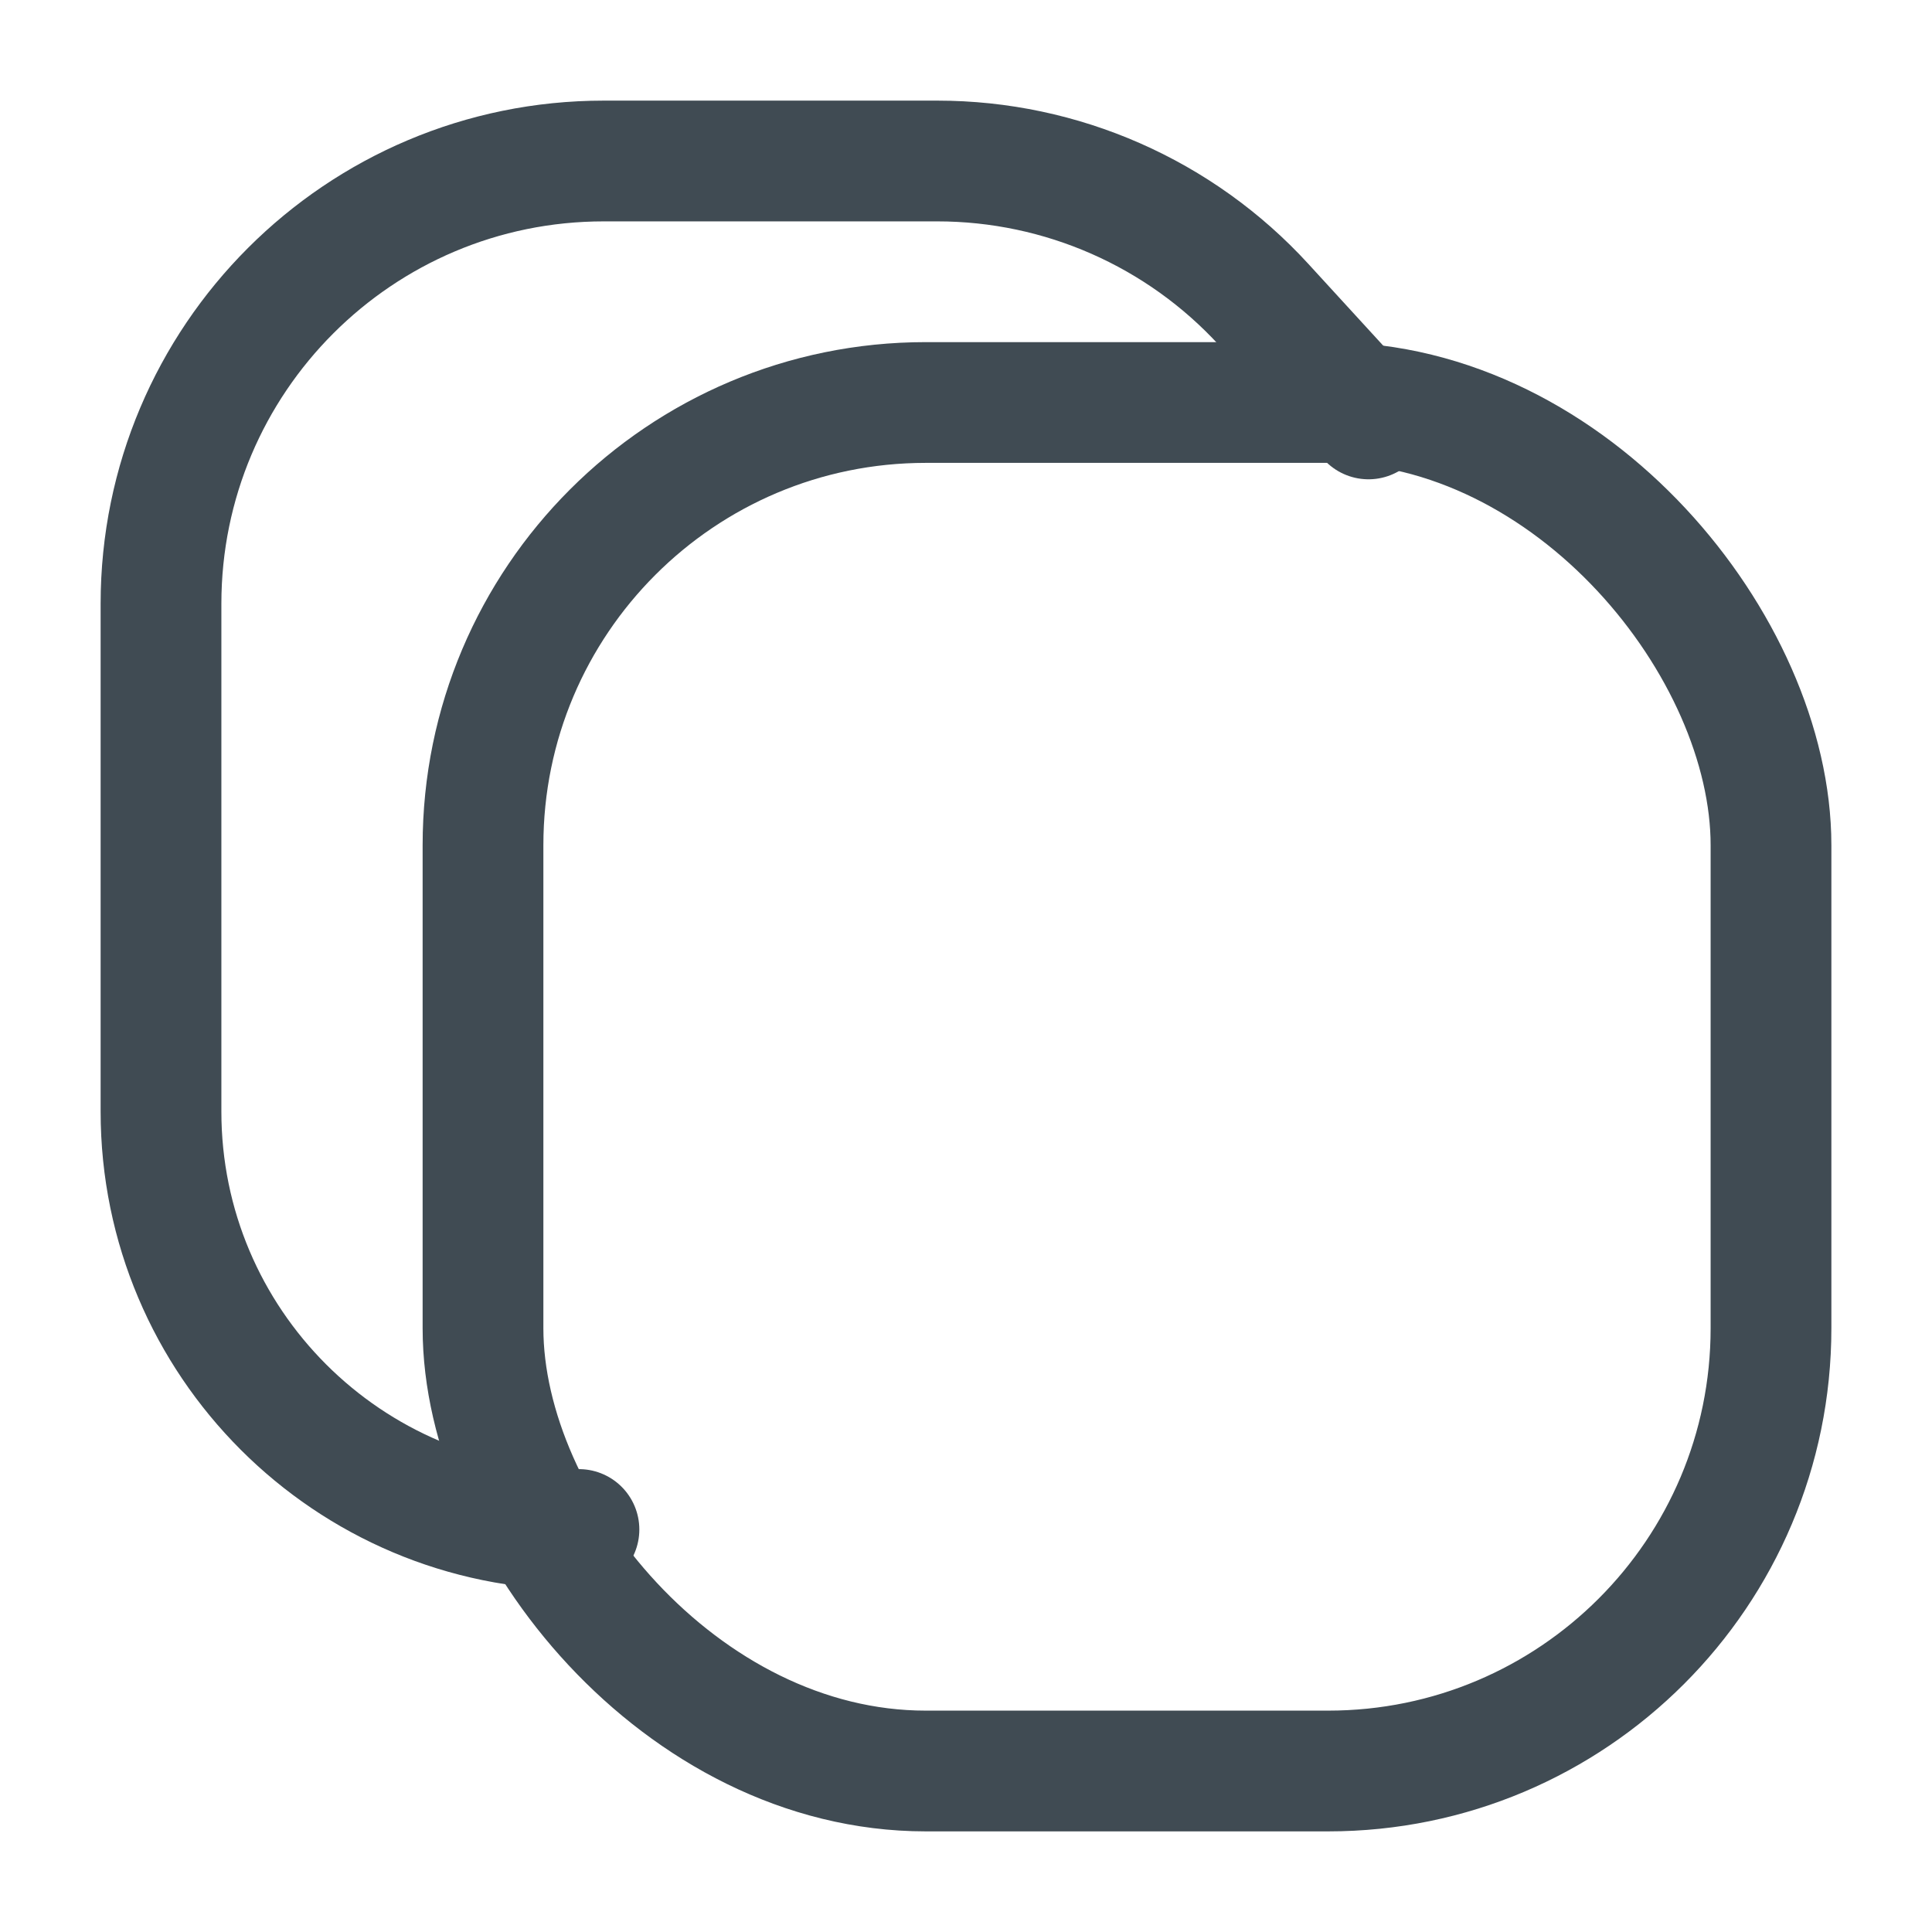 <svg width="24" height="24" viewBox="0 0 24 24" fill="none" xmlns="http://www.w3.org/2000/svg">
<path d="M7.192 19V19C4.325 19 2 16.675 2 13.808V7.5C2 4.462 4.462 2 7.5 2H11.644C13.187 2 14.659 2.648 15.7 3.785L15.742 3.831L16.581 4.747L17 5.204" stroke="#404B53" stroke-width="1.5" stroke-linecap="round"/>
<rect x="6" y="5" width="16" height="17" rx="5.5" stroke="#404B53" stroke-width="1.5"/>
</svg>
